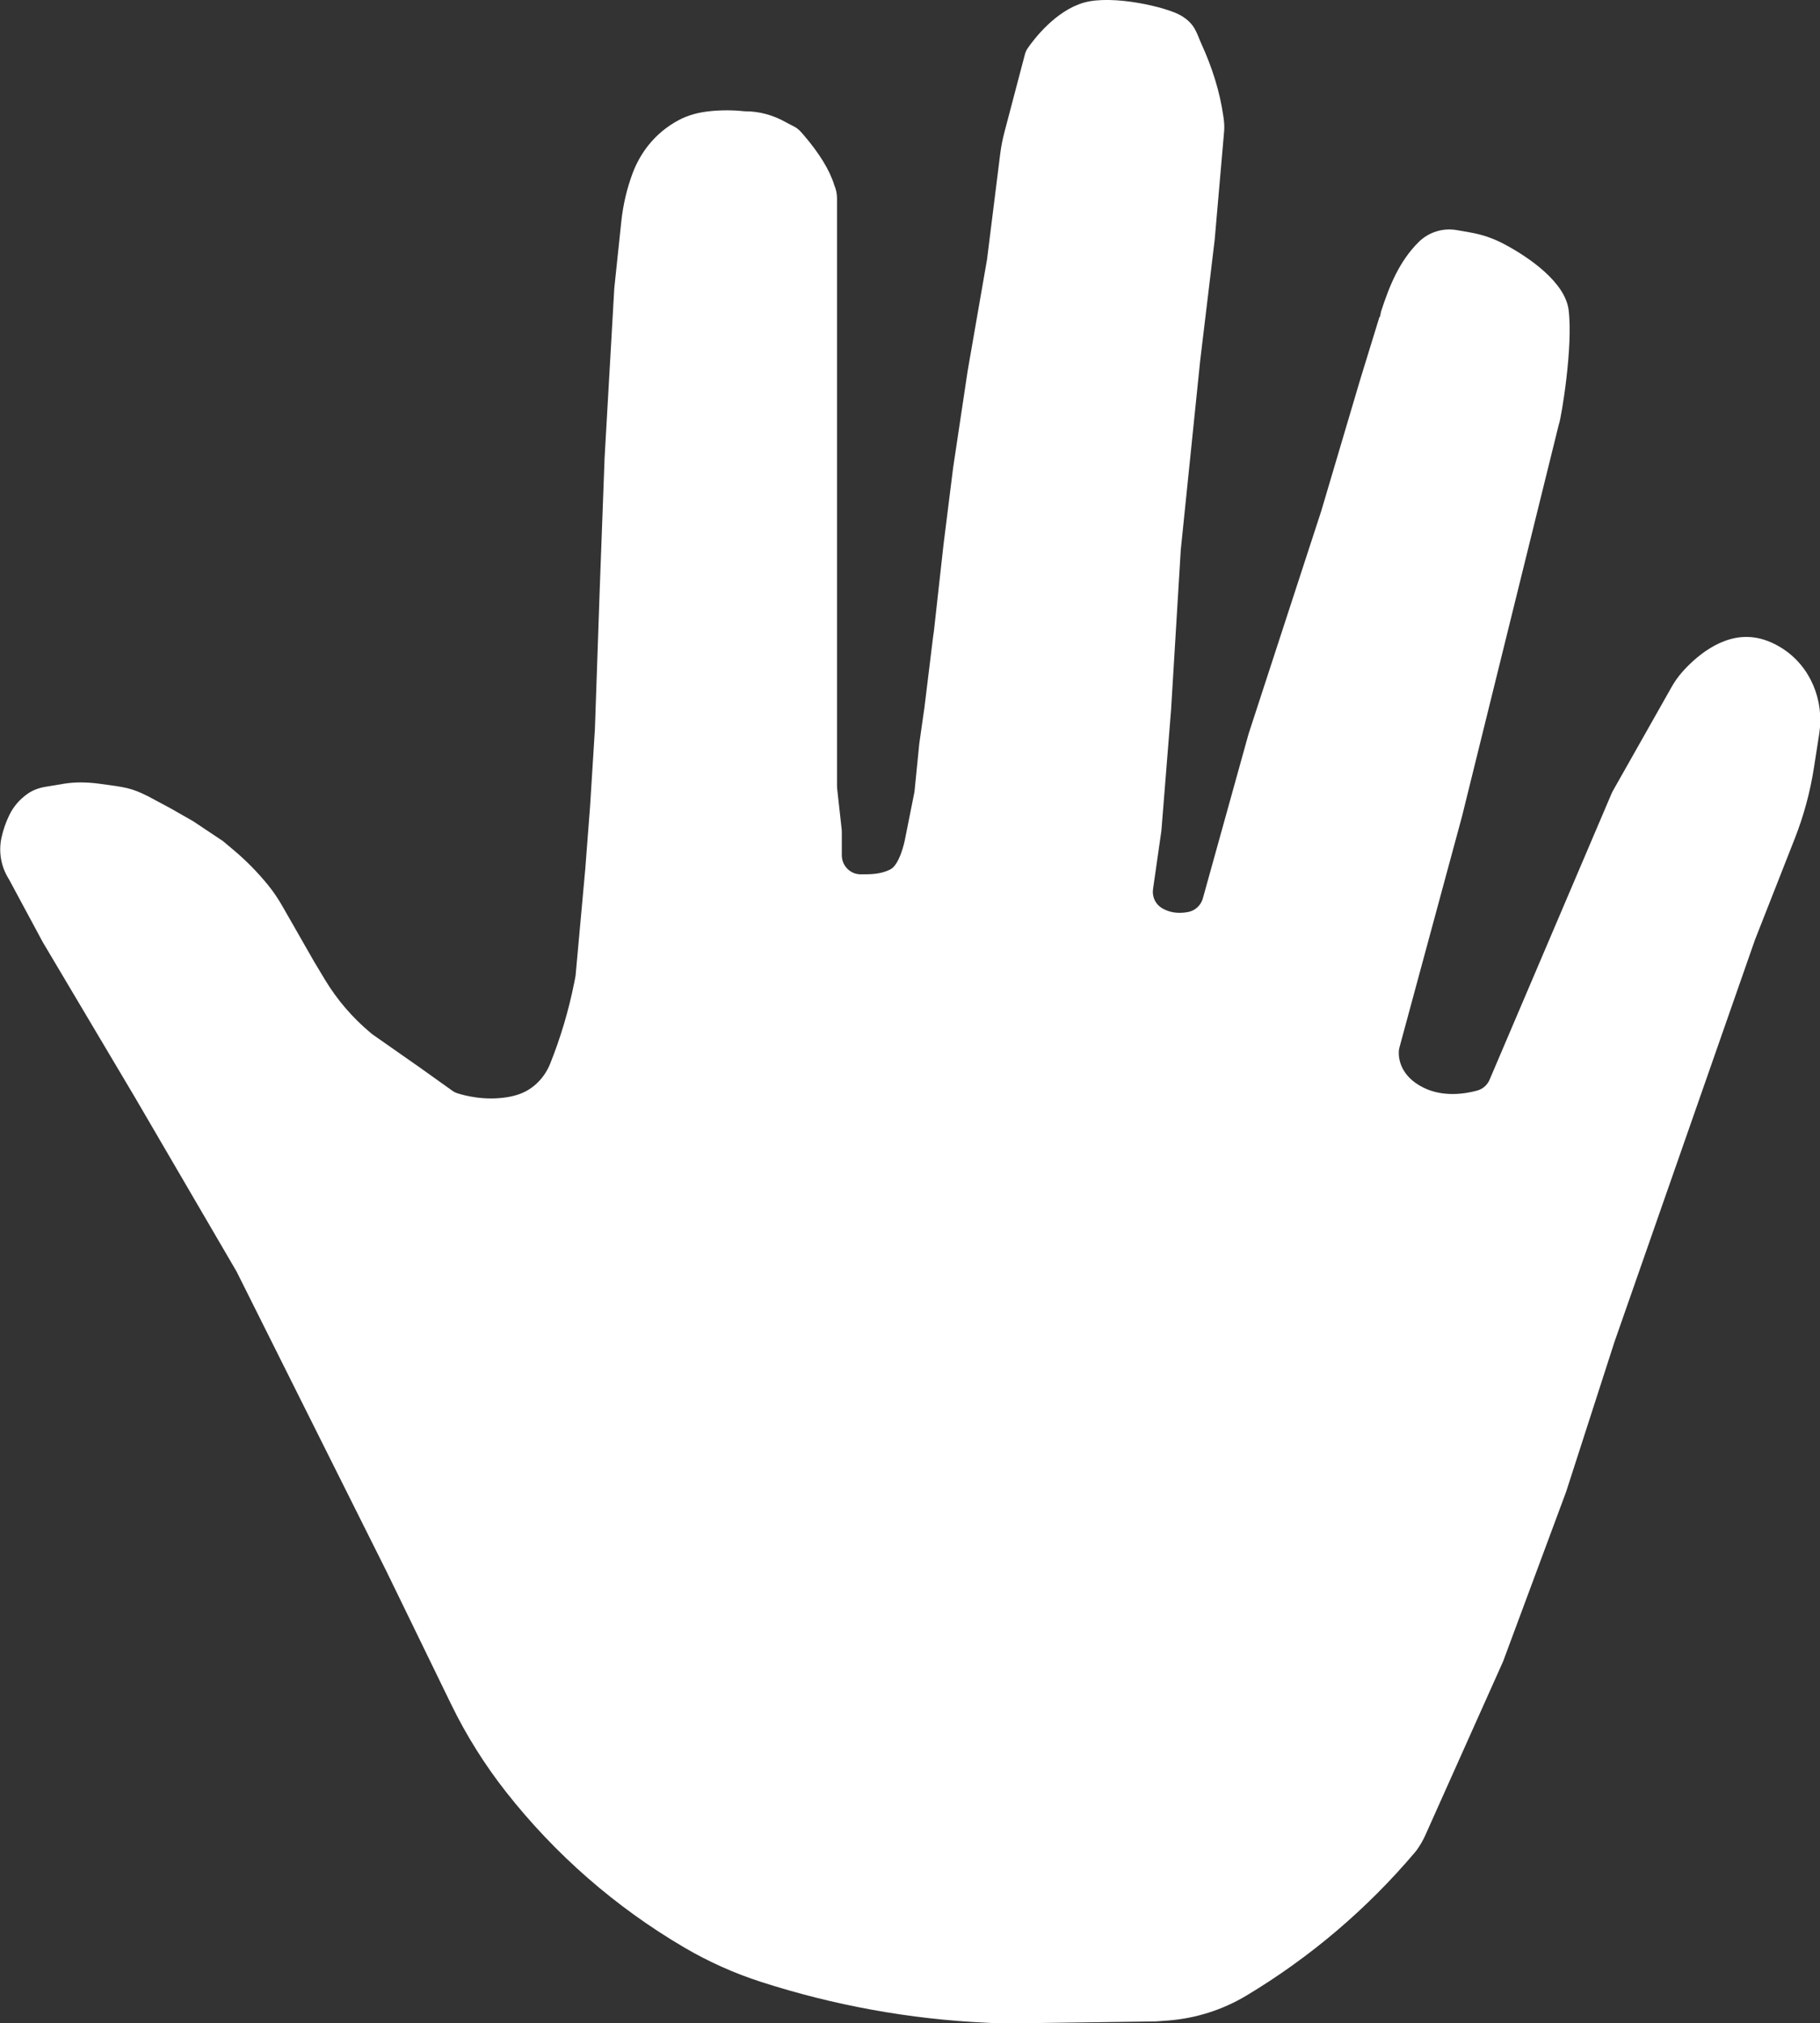 <?xml version="1.0" encoding="UTF-8"?><svg id="Layer_2" xmlns="http://www.w3.org/2000/svg" viewBox="0 0 375.8 417.81"><rect x="0" y="0" width="375.8" height="417.81" fill="#333333" stroke="none"/><defs><style>.cls-1{fill:#fff;}</style></defs><g id="Layer_1-2"><path class="cls-1" d="m284.83,65.44l-.03.12-3.99,12.98-8,27-15,46-9.44,33.97c-.4,1.43-1.56,2.52-3.02,2.81-2.42.48-4.2-.07-5.43-.8-1.35-.8-2.06-2.36-1.84-3.91l1.71-11.94.03-.25,1.99-24.88,2-33,4-39,3-25,1.94-22.28h0c.08-.9.05-1.8-.07-2.68l-.09-.63c-.73-5.13-2.33-10.08-4.48-14.8-1.05-2.3-1.28-4.17-4.24-5.93s-14.15-4.37-20.06-2.68c-5.84,1.67-10.29,7.51-11.6,9.41-.26.38-.45.79-.57,1.23l-4.25,16.15c-.39,1.48-.68,2.98-.87,4.5l-2.71,21.72-4,23-3,20-2,16-1,9-.92,8.31c-.05.46-.11.92-.19,1.37l-1.86,15.21c-.01.07-.03.14-.04.21l-.98,6.89-.98,9.81-.06.38-1.96,9.81s-1,5-3,6-4,1-6,1c-.2,0-.38,0-.56-.03-1.31-.13-2.44-.97-3.03-2.14-.27-.55-.41-1.15-.41-1.76v-4.86c0-.14-.02-.29-.02-.43l-.95-8.57-.02-.43v-7.78s0-10,0-10v-20s0-10,0-10v-8s0-7,0-7v-15s0-6,0-6v-14s0-8,0-8v-7s0-8.6,0-8.6c0-.92-.19-1.83-.55-2.68q-1.45-4.72-6.43-10.49c-1.37-1.65-1.78-1.51-3.63-2.56-2.54-1.43-5.39-2.23-8.31-2.23h-.16c-2.36-.26-4.74-.27-7.1-.03s-4.52.79-6.54,1.87c-2.4,1.28-4.51,3.03-6.2,5.14-1.37,1.72-2.46,3.64-3.24,5.69-1.22,3.25-2.02,6.64-2.38,10.09l-1.45,13.8-2,35-1,27-1,29-1,16-1,13-1,11-.98,10.79-.06.42-.25,1.26c-1.14,5.68-2.79,11.24-4.94,16.61-1.15,2.88-3.41,5.24-6.32,6.29-.73.26-1.54.48-2.44.63-4.77.8-8.91-.31-10.41-.79-.38-.12-.73-.3-1.05-.53l-6.55-4.68-9.86-6.9-.26-.2-.19-.16c-3.76-3.14-6.97-6.88-9.49-11.08l-2.19-3.65-4-7-2.53-4.42c-.88-1.55-1.88-3.03-3-4.41-2.16-2.65-4.56-5.09-7.18-7.28l-2.17-1.82c-.08-.04-.16-.09-.23-.14l-5.77-3.85-.23-.14-4.61-2.63-4.62-2.47h0c-3.37-1.68-4.46-1.82-10.07-2.57-1.28-.17-2.57-.26-3.86-.26h0c-1.15,0-2.3.1-3.43.28l-3.77.63c-1.34.22-2.64.69-3.74,1.48-1.58,1.12-2.87,2.61-3.71,4.35-.73,1.5-1.28,3.08-1.63,4.72-.61,2.84-.1,5.81,1.4,8.3.03.06.06.1.09.14.05.07.09.15.13.23l6.93,12.88,19,32,20.94,35.89.12.22,14.94,29.89,16,32,13.3,27.34c3.12,6.42,6.93,12.49,11.34,18.11h0c10.15,12.92,22.64,23.82,36.81,32.13h0c5.02,2.94,10.34,5.33,15.88,7.11h0c15.05,4.85,30.67,7.69,46.47,8.42l3.36.16c10.56-.15,21.1-.29,31.66-.43l2.45-.18c5.74-.43,11.3-2.19,16.24-5.15h0c13.15-7.89,24.91-17.89,34.81-29.59.13-.16.26-.32.38-.48h0c.68-.95,1.27-1.96,1.75-3.03l16.01-35.78.1-.24,12.96-34.88,10-31,29-83,8.21-20.89c1.86-4.72,3.19-9.64,3.97-14.65l1.1-7.06c1.06-6.85-1.8-13.86-7.63-17.59-1.83-1.17-3.89-2.05-6.14-2.3-6.53-.73-12.01,4.34-14.52,7.17-.83.94-1.55,1.96-2.17,3.05l-12.2,21.58-.19.39-25.22,59.17c-.47,1.11-1.42,1.94-2.58,2.25-2.49.68-7.03,1.41-11.11-.63-4.84-2.42-5.13-6.15-5.05-7.49.01-.27.06-.53.13-.79l12.92-47.72,19.97-80.86.08-.27c.49-1.49,2.9-15.87,1.96-23.43-.71-5.71-8.11-10.86-13.39-13.65-2.17-1.15-4.5-1.94-6.91-2.36l-2.81-.49c-2.88-.5-5.82.43-7.89,2.5h0c-4,4-6,9-7.73,14.31l-.24,1.16Z"/></g></svg>